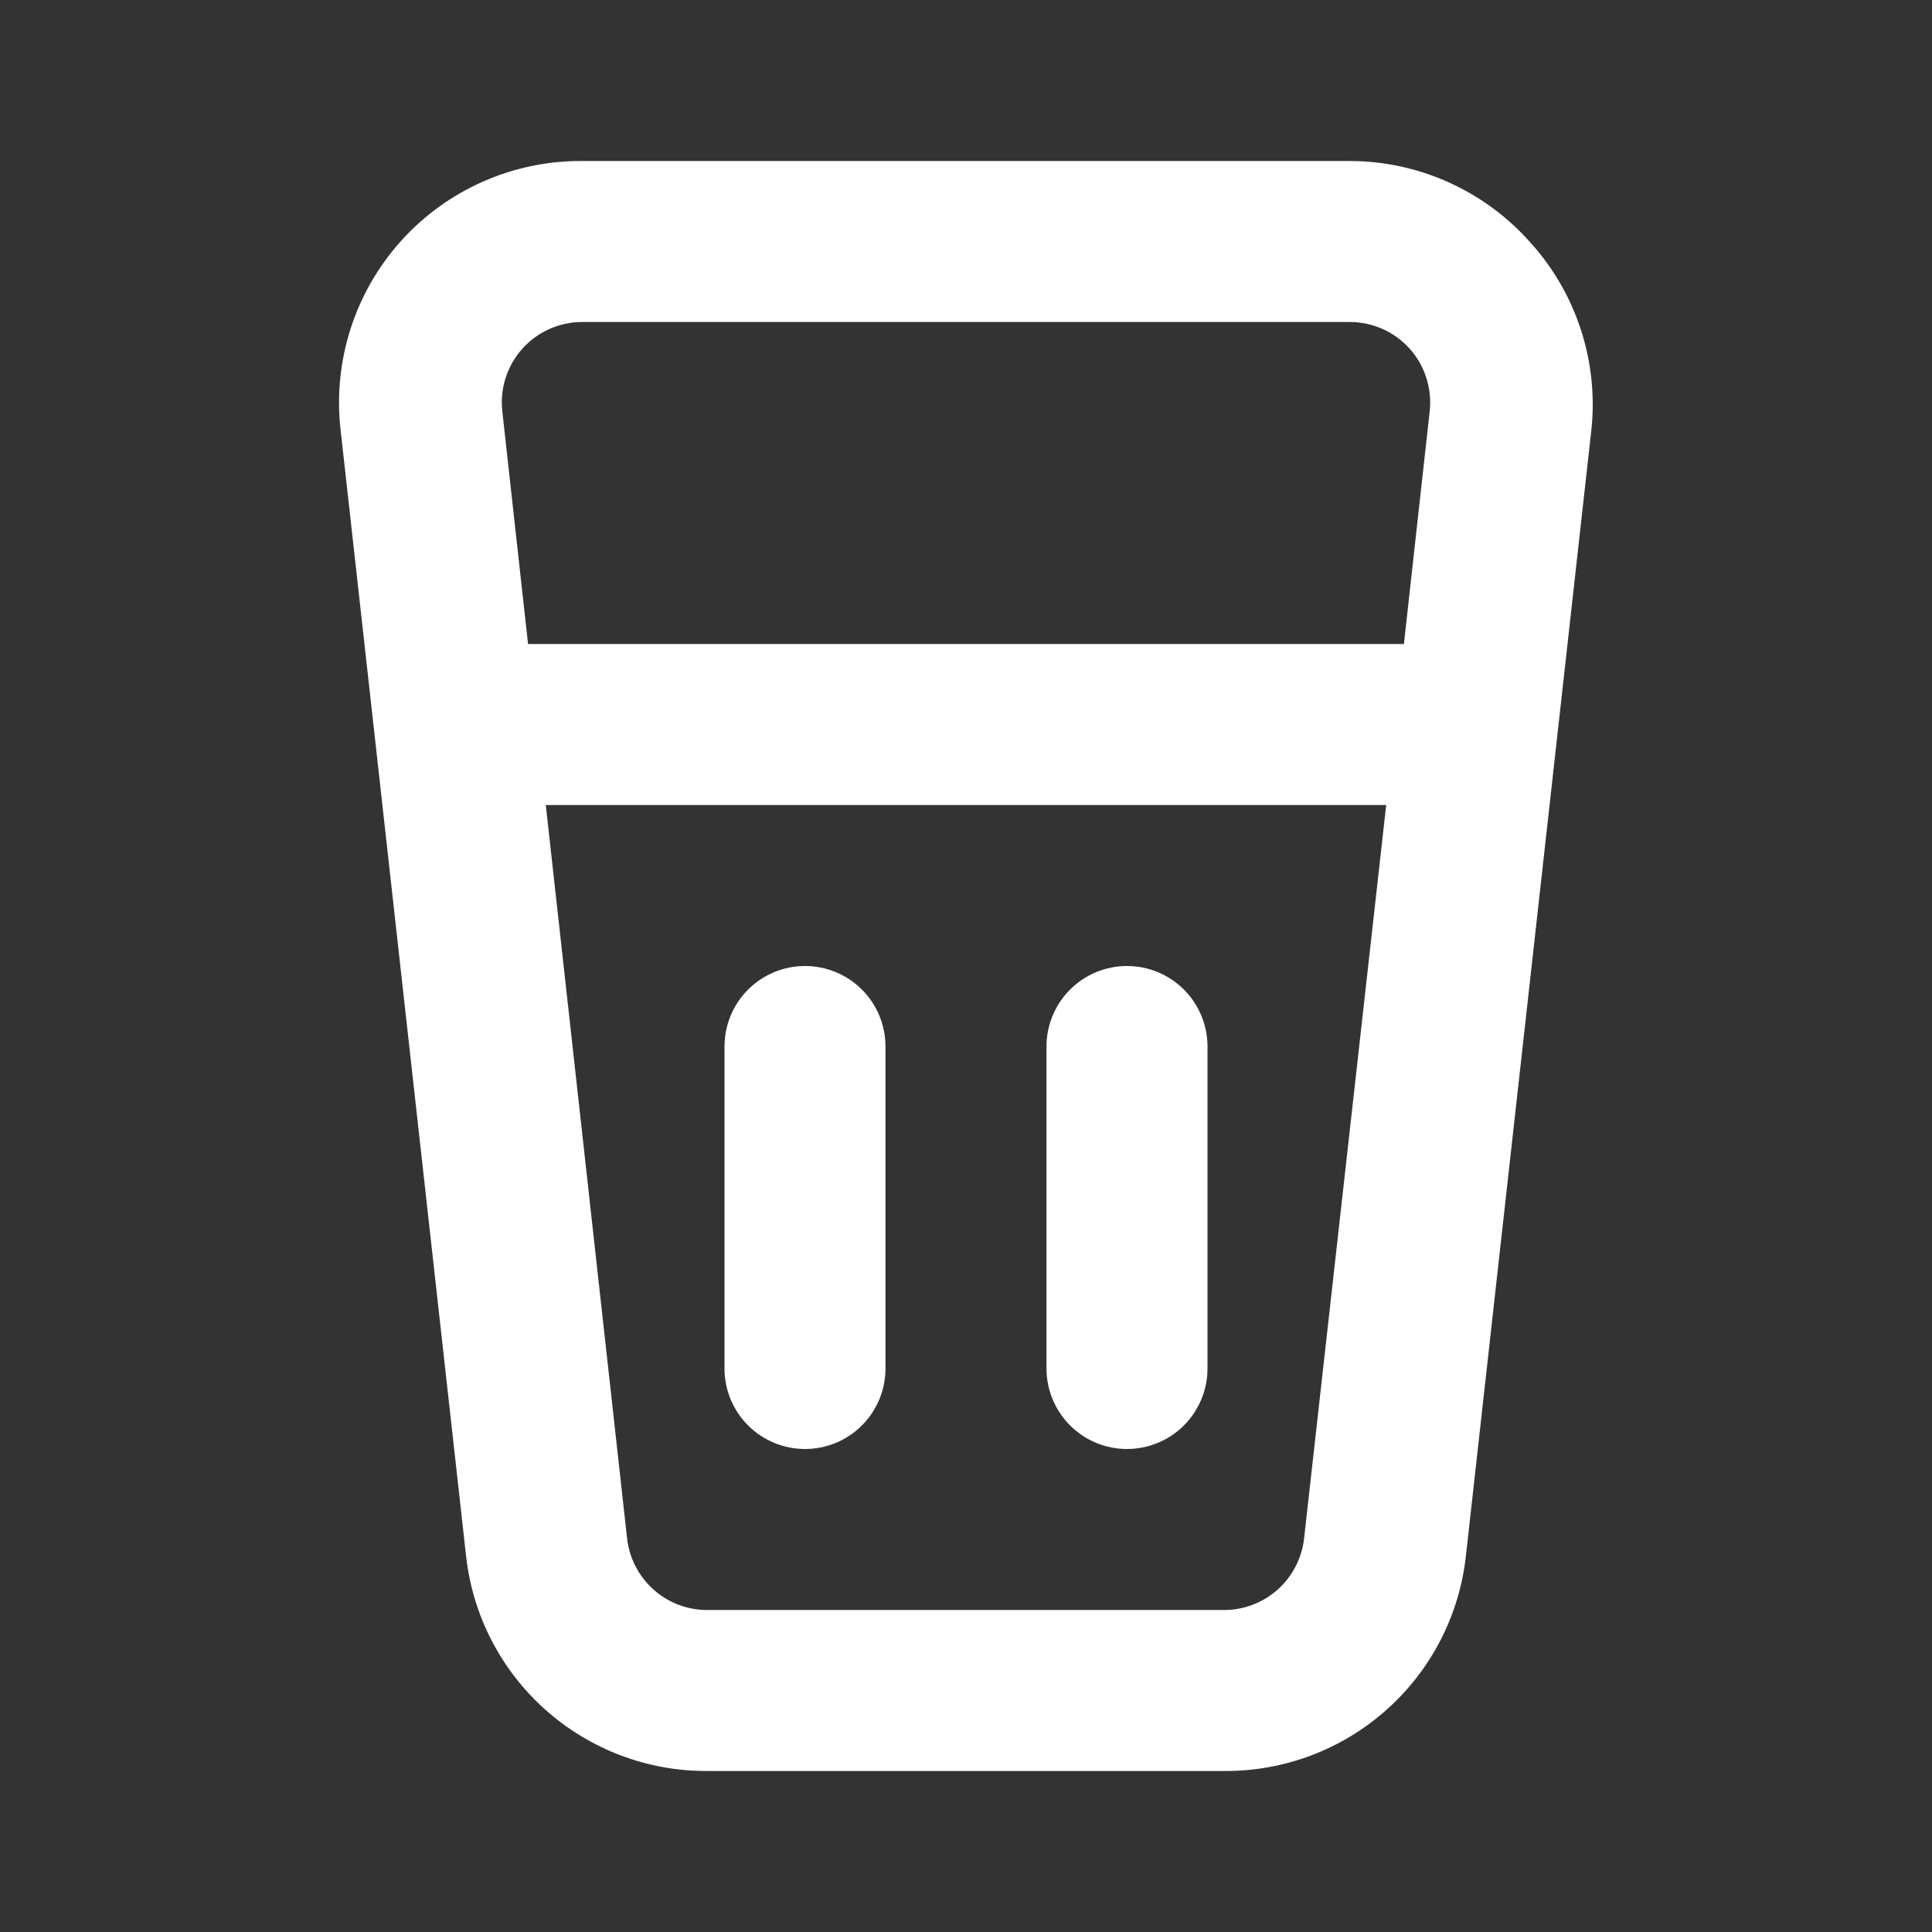 <svg width="50" height="50" viewBox="0 0 50 50" fill="none" xmlns="http://www.w3.org/2000/svg">
<rect x="0" y="0" width="50" height="50" fill="#333333" stroke="none"/>
<path d="M39.583 6.25C38.998 5.596 38.282 5.073 37.482 4.714C36.682 4.355 35.815 4.168 34.937 4.167H15.062C14.18 4.161 13.307 4.343 12.5 4.699C11.694 5.055 10.971 5.578 10.381 6.233C9.791 6.888 9.346 7.661 9.075 8.501C8.805 9.34 8.715 10.228 8.812 11.104L12.062 40.271C12.232 41.807 12.965 43.225 14.119 44.252C15.274 45.279 16.767 45.843 18.312 45.833H31.687C33.232 45.843 34.726 45.279 35.88 44.252C37.035 43.225 37.767 41.807 37.937 40.271L41.187 11.104C41.277 10.228 41.181 9.342 40.904 8.506C40.628 7.669 40.178 6.9 39.583 6.25ZM33.75 39.812C33.693 40.324 33.449 40.797 33.064 41.14C32.679 41.482 32.182 41.67 31.666 41.667H18.312C17.797 41.67 17.299 41.482 16.915 41.14C16.53 40.797 16.286 40.324 16.229 39.812L14.125 20.833H35.875L33.75 39.812ZM36.333 16.667H13.666L13 10.646C12.967 10.354 12.996 10.058 13.086 9.778C13.176 9.498 13.324 9.24 13.521 9.021C13.716 8.805 13.953 8.632 14.219 8.514C14.484 8.396 14.772 8.334 15.062 8.333H34.937C35.228 8.334 35.515 8.396 35.781 8.514C36.047 8.632 36.284 8.805 36.479 9.021C36.676 9.24 36.824 9.498 36.913 9.778C37.003 10.058 37.033 10.354 37 10.646L36.333 16.667ZM29.166 37.5C29.719 37.5 30.249 37.281 30.64 36.89C31.03 36.499 31.25 35.969 31.25 35.417V27.083C31.25 26.531 31.03 26.001 30.64 25.61C30.249 25.22 29.719 25 29.166 25C28.614 25 28.084 25.22 27.693 25.61C27.303 26.001 27.083 26.531 27.083 27.083V35.417C27.083 35.969 27.303 36.499 27.693 36.89C28.084 37.281 28.614 37.5 29.166 37.5ZM20.833 37.5C21.386 37.5 21.916 37.281 22.306 36.89C22.697 36.499 22.916 35.969 22.916 35.417V27.083C22.916 26.531 22.697 26.001 22.306 25.61C21.916 25.22 21.386 25 20.833 25C20.281 25 19.751 25.22 19.36 25.61C18.969 26.001 18.75 26.531 18.75 27.083V35.417C18.75 35.969 18.969 36.499 19.36 36.89C19.751 37.281 20.281 37.5 20.833 37.5Z" fill="white"/>
</svg>
